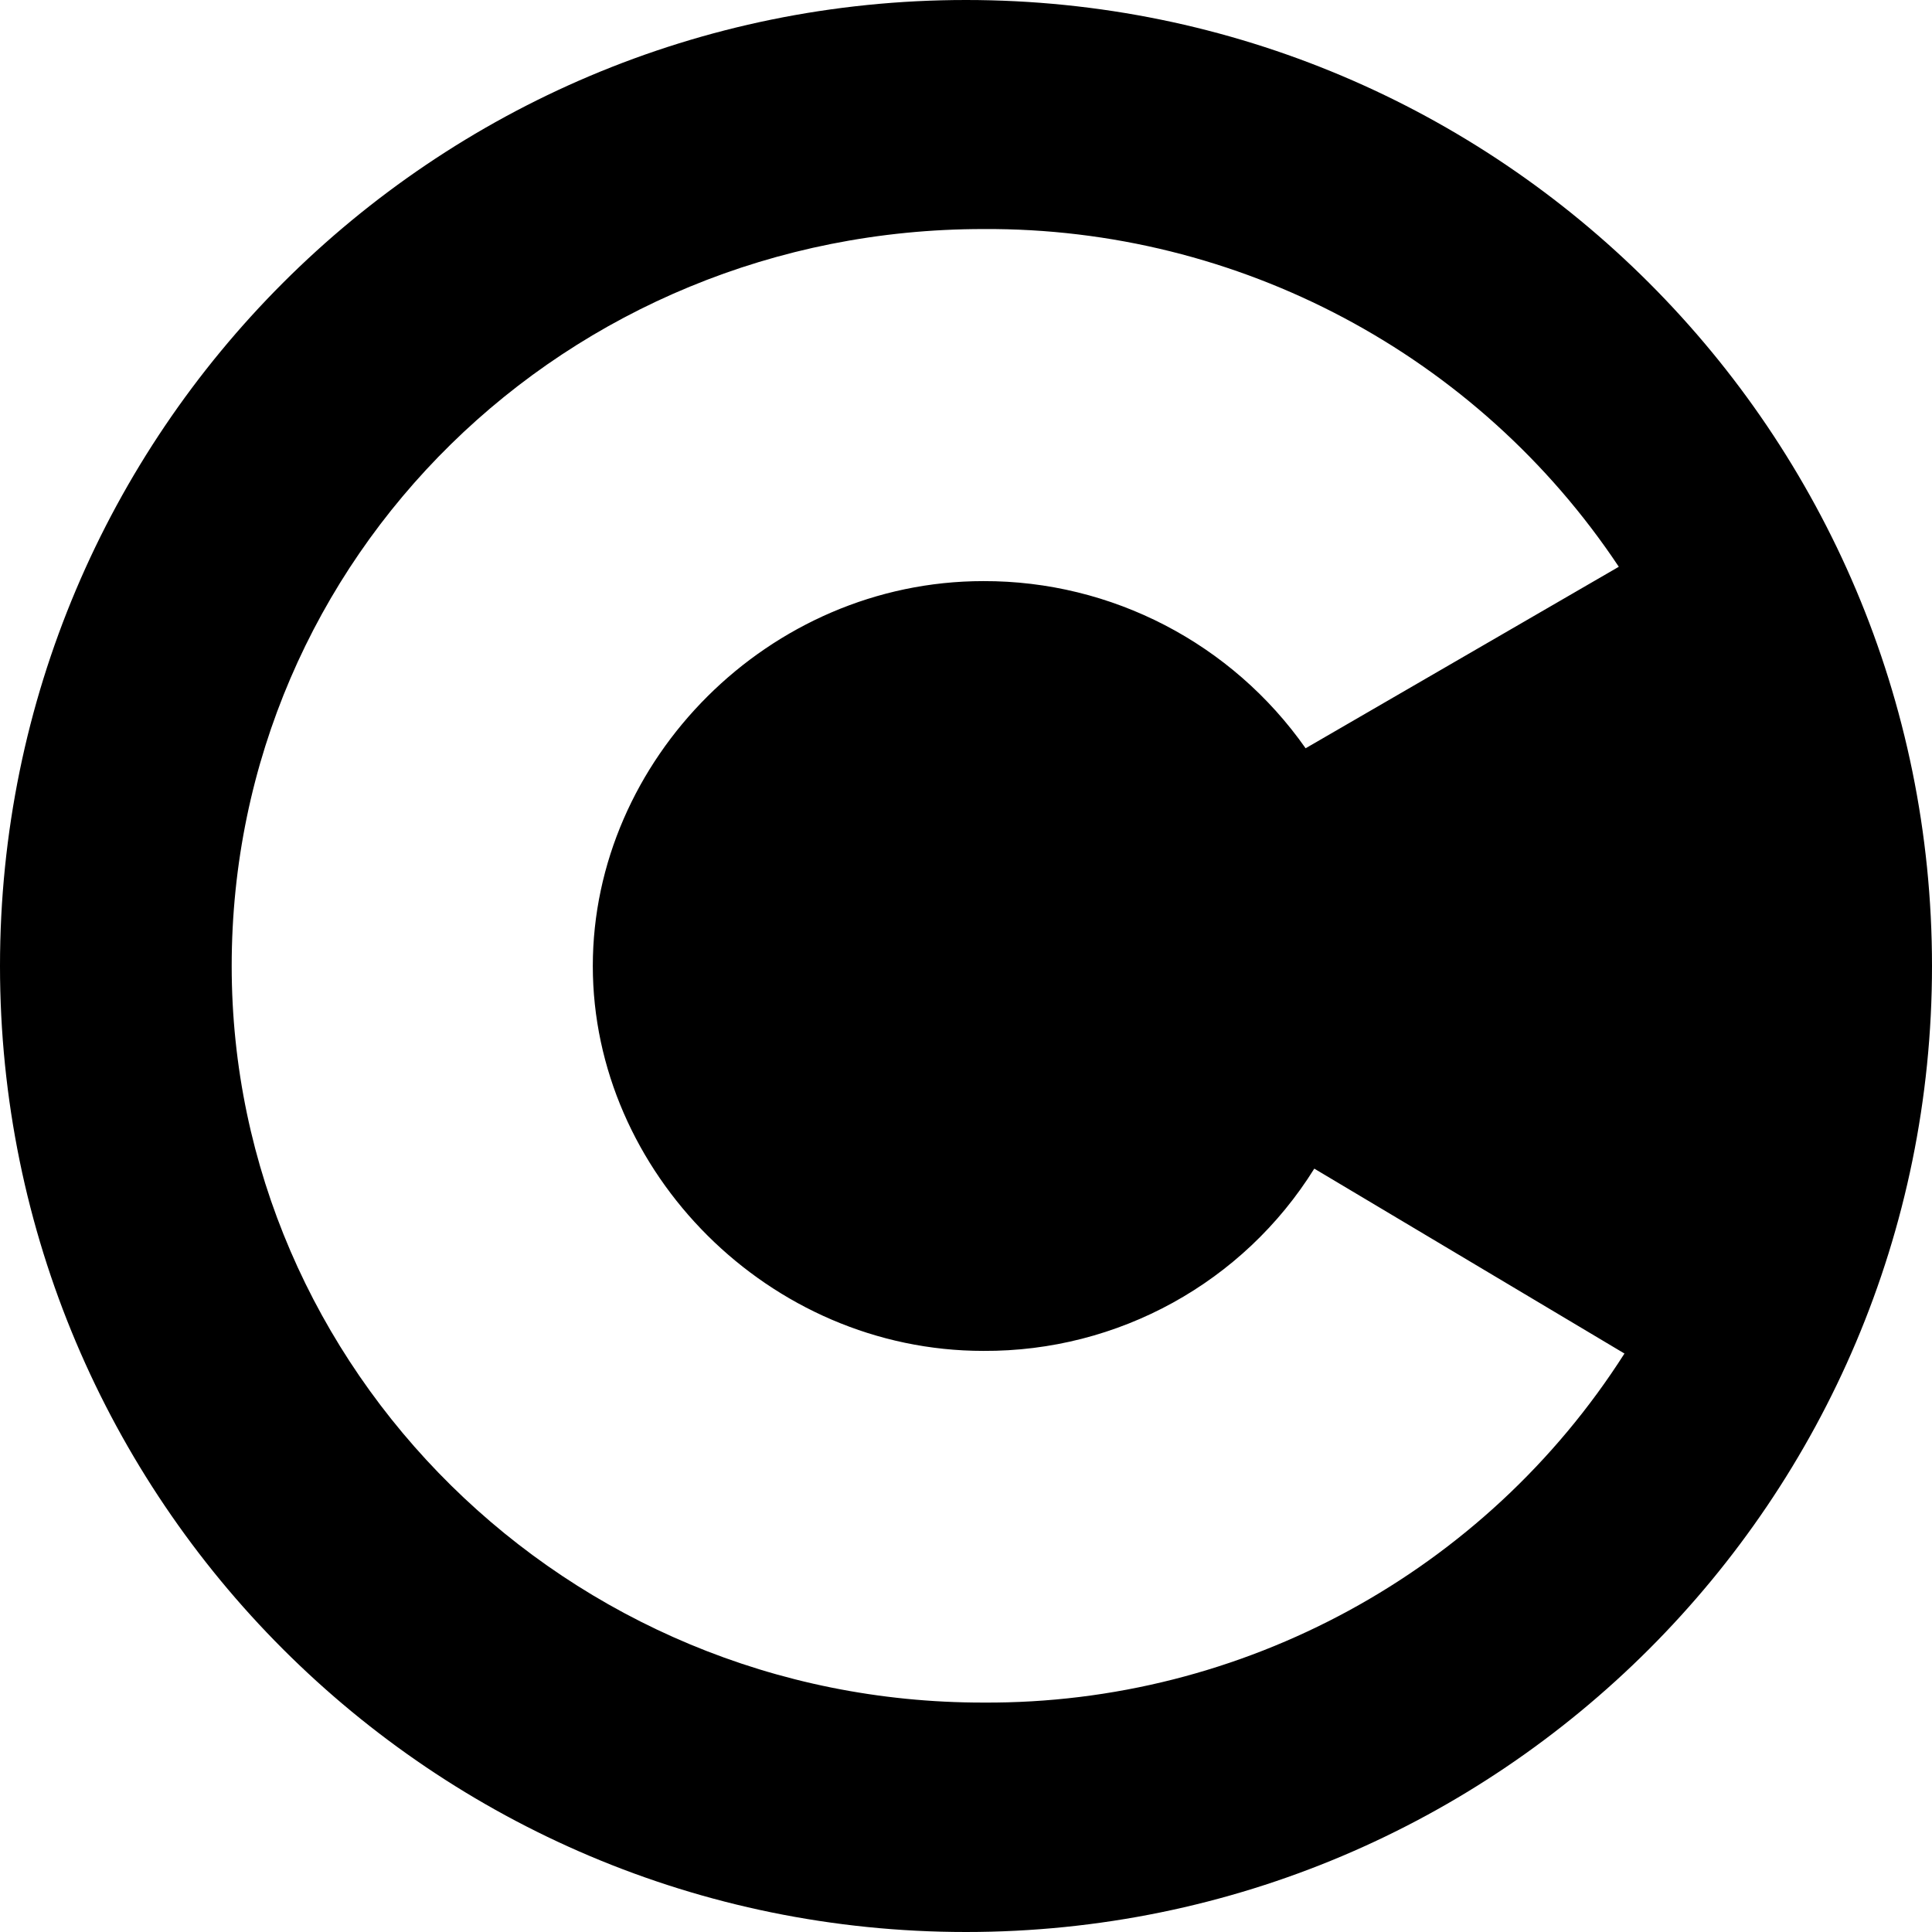 <svg xmlns="http://www.w3.org/2000/svg" xml:space="preserve" viewBox="0 0 512 512"><path d="M256 0C114.6 0 0 114.6 0 256s114.6 256 256 256 256-114.6 256-256S397.4 0 256 0m4.6 451.2C150 451.3 61.4 362.7 61.4 256c0-108.3 88.5-195.3 199.2-195.3 67.6-.4 131 33.3 168.4 89.5l-83 48.1c-19.5-27.8-51.4-44.4-85.4-44.3-56.9 0-103.5 47.4-103.5 102 0 54.5 46.6 102 103.5 102 35.7.2 68.9-18.1 87.7-48.3l82.2 49c-36.9 57.9-101.2 92.9-169.9 92.5"/></svg>